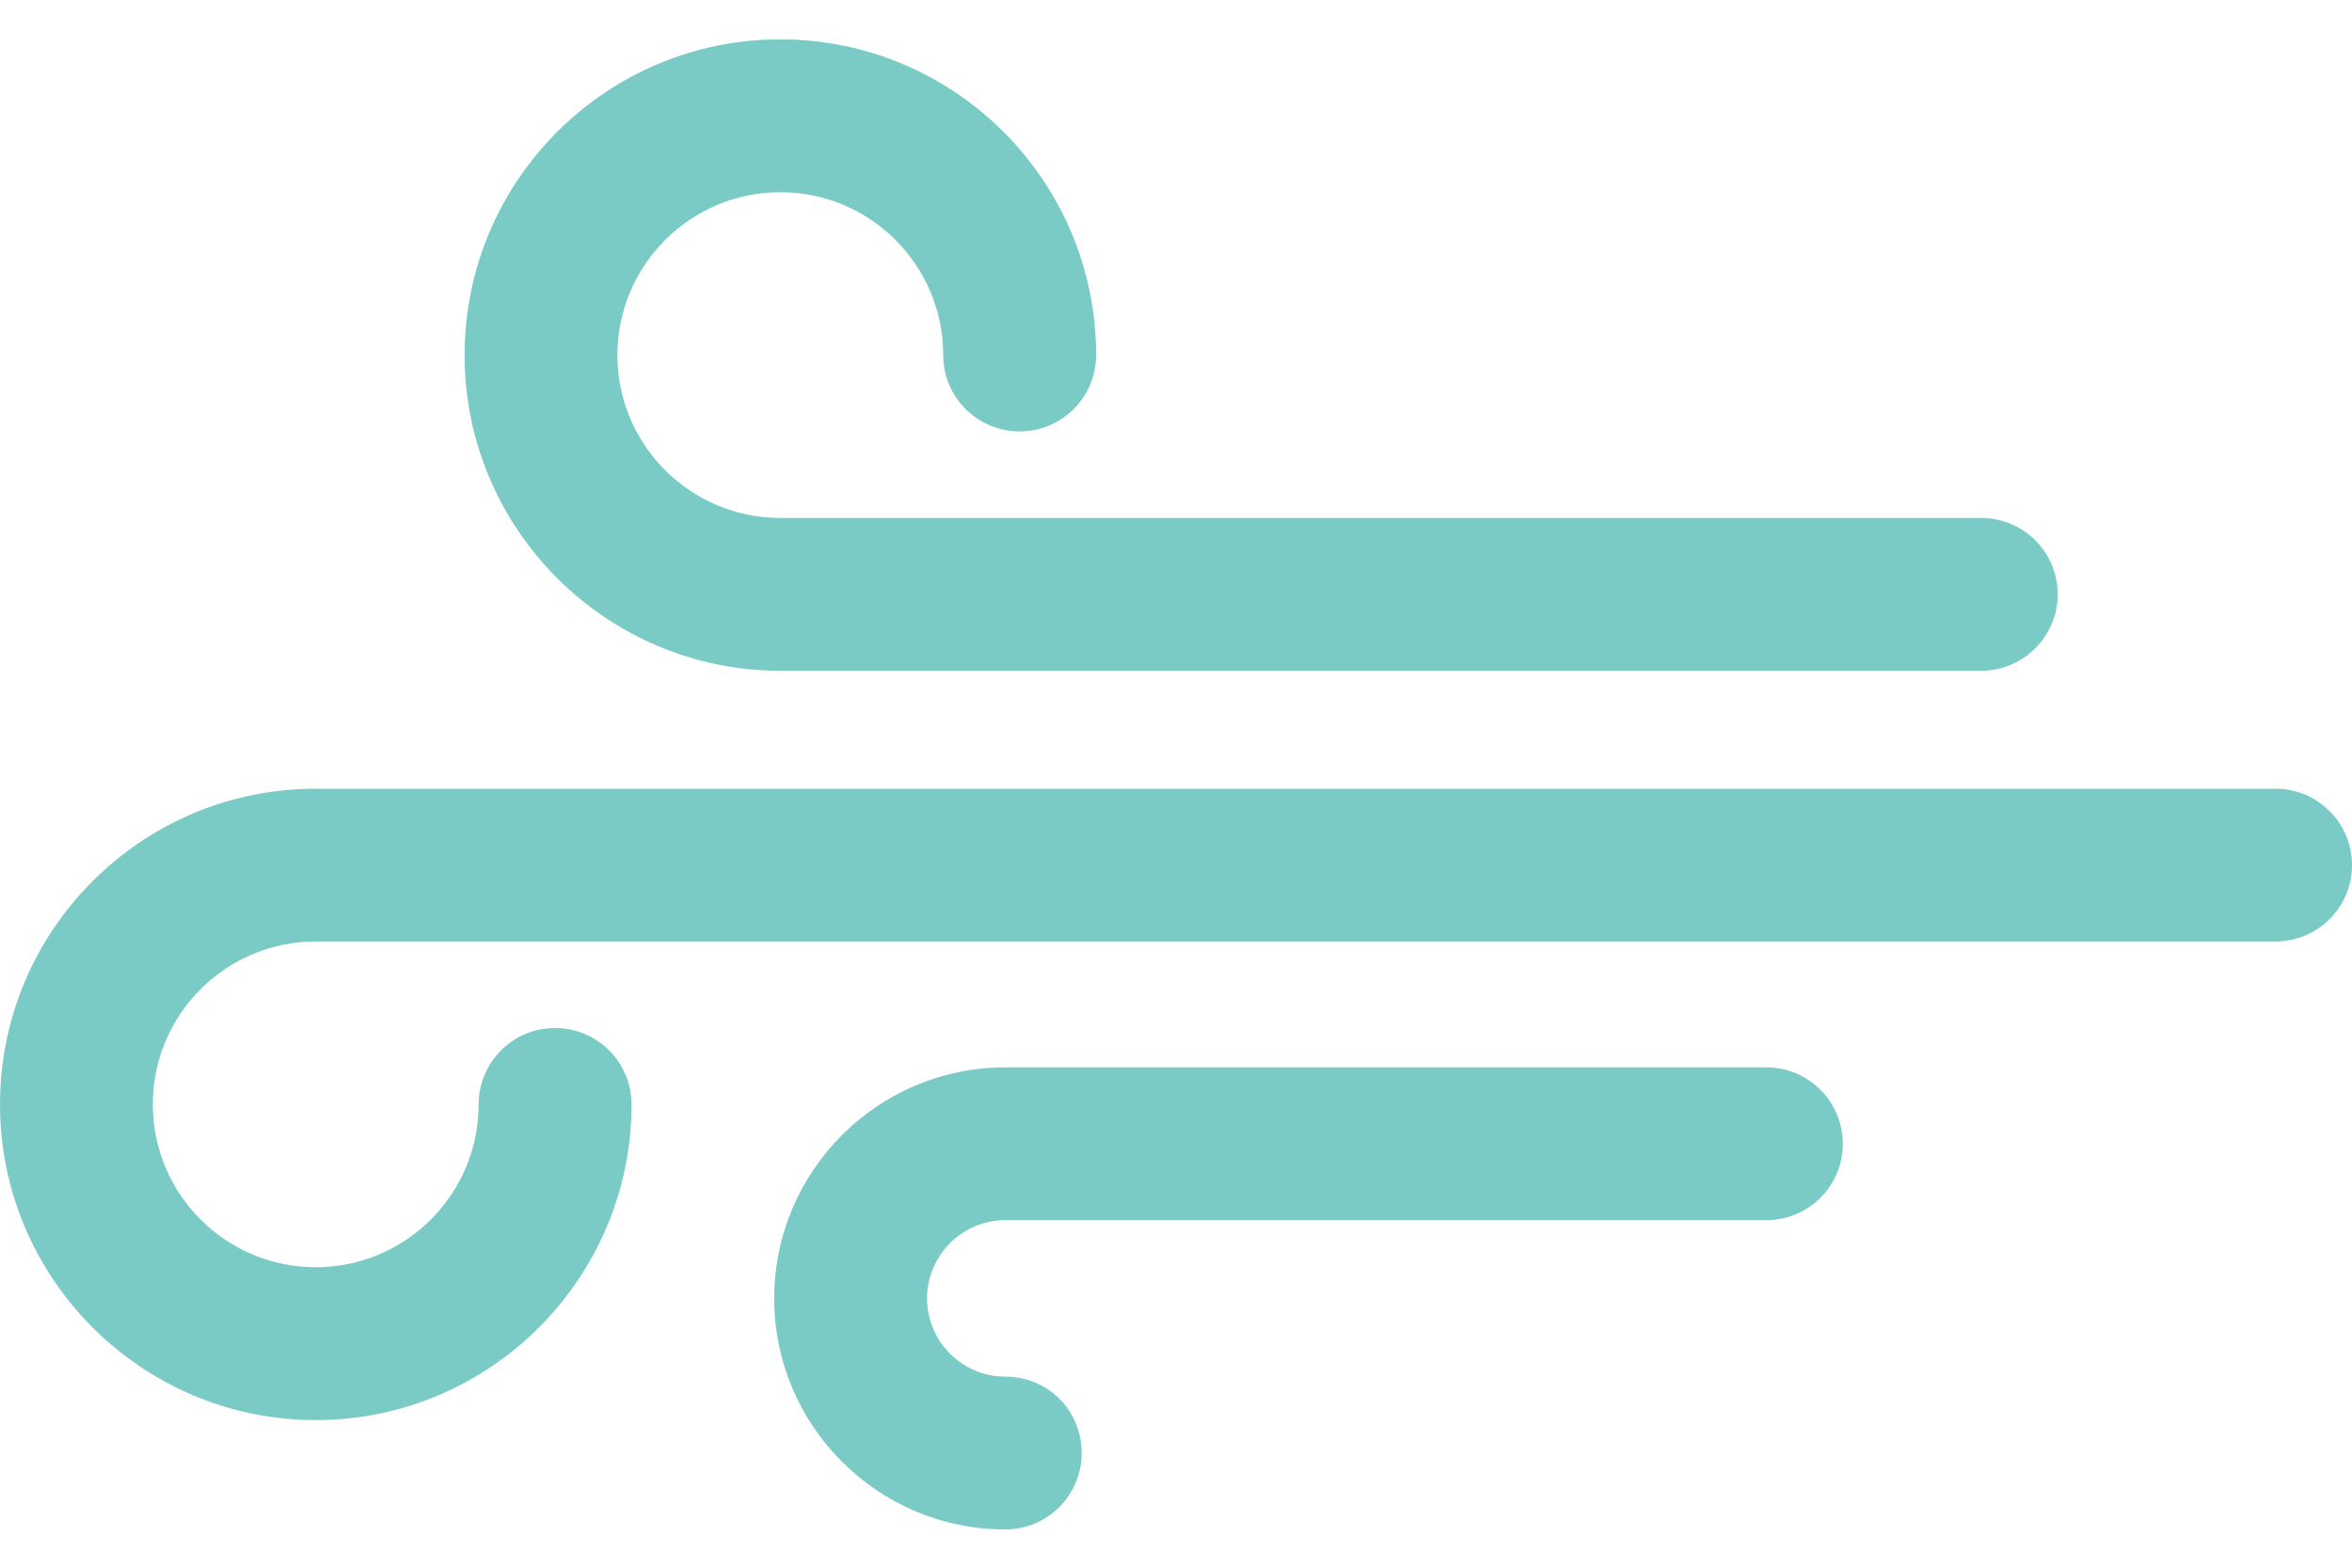 <svg width="30" height="20" viewBox="0 0 30 20" fill="none" xmlns="http://www.w3.org/2000/svg">
<path d="M25.271 8.557H9.953C7.735 8.557 5.926 6.752 5.926 4.53C5.926 2.308 7.731 0.502 9.953 0.502C12.175 0.502 13.981 2.308 13.981 4.53C13.981 5.068 13.544 5.504 13.006 5.504C12.468 5.504 12.031 5.068 12.031 4.53C12.031 3.384 11.1 2.452 9.953 2.452C8.807 2.452 7.875 3.384 7.875 4.53C7.875 5.676 8.807 6.608 9.953 6.608H25.271C25.809 6.608 26.246 7.044 26.246 7.582C26.246 8.12 25.809 8.557 25.271 8.557Z" fill="#7ACBC5"/>
<path d="M4.027 18.117C1.809 18.117 0 16.311 0 14.089C0 11.867 1.805 10.062 4.027 10.062H29.025C29.563 10.062 30 10.499 30 11.037C30 11.575 29.563 12.011 29.025 12.011H4.027C2.881 12.011 1.949 12.943 1.949 14.089C1.949 15.236 2.881 16.167 4.027 16.167C5.173 16.167 6.105 15.236 6.105 14.089C6.105 13.551 6.542 13.115 7.08 13.115C7.618 13.115 8.055 13.551 8.055 14.089C8.055 16.308 6.25 18.117 4.027 18.117Z" fill="#7ACBC5"/>
<path d="M12.823 19.512C11.197 19.512 9.875 18.19 9.875 16.565C9.875 14.939 11.197 13.617 12.823 13.617H22.53C23.068 13.617 23.505 14.054 23.505 14.592C23.505 15.13 23.068 15.566 22.53 15.566H12.823C12.273 15.566 11.825 16.015 11.825 16.565C11.825 17.114 12.273 17.563 12.823 17.563C13.372 17.563 13.797 17.999 13.797 18.537C13.797 19.075 13.361 19.512 12.823 19.512Z" fill="#7ACBC5"/>
</svg>

